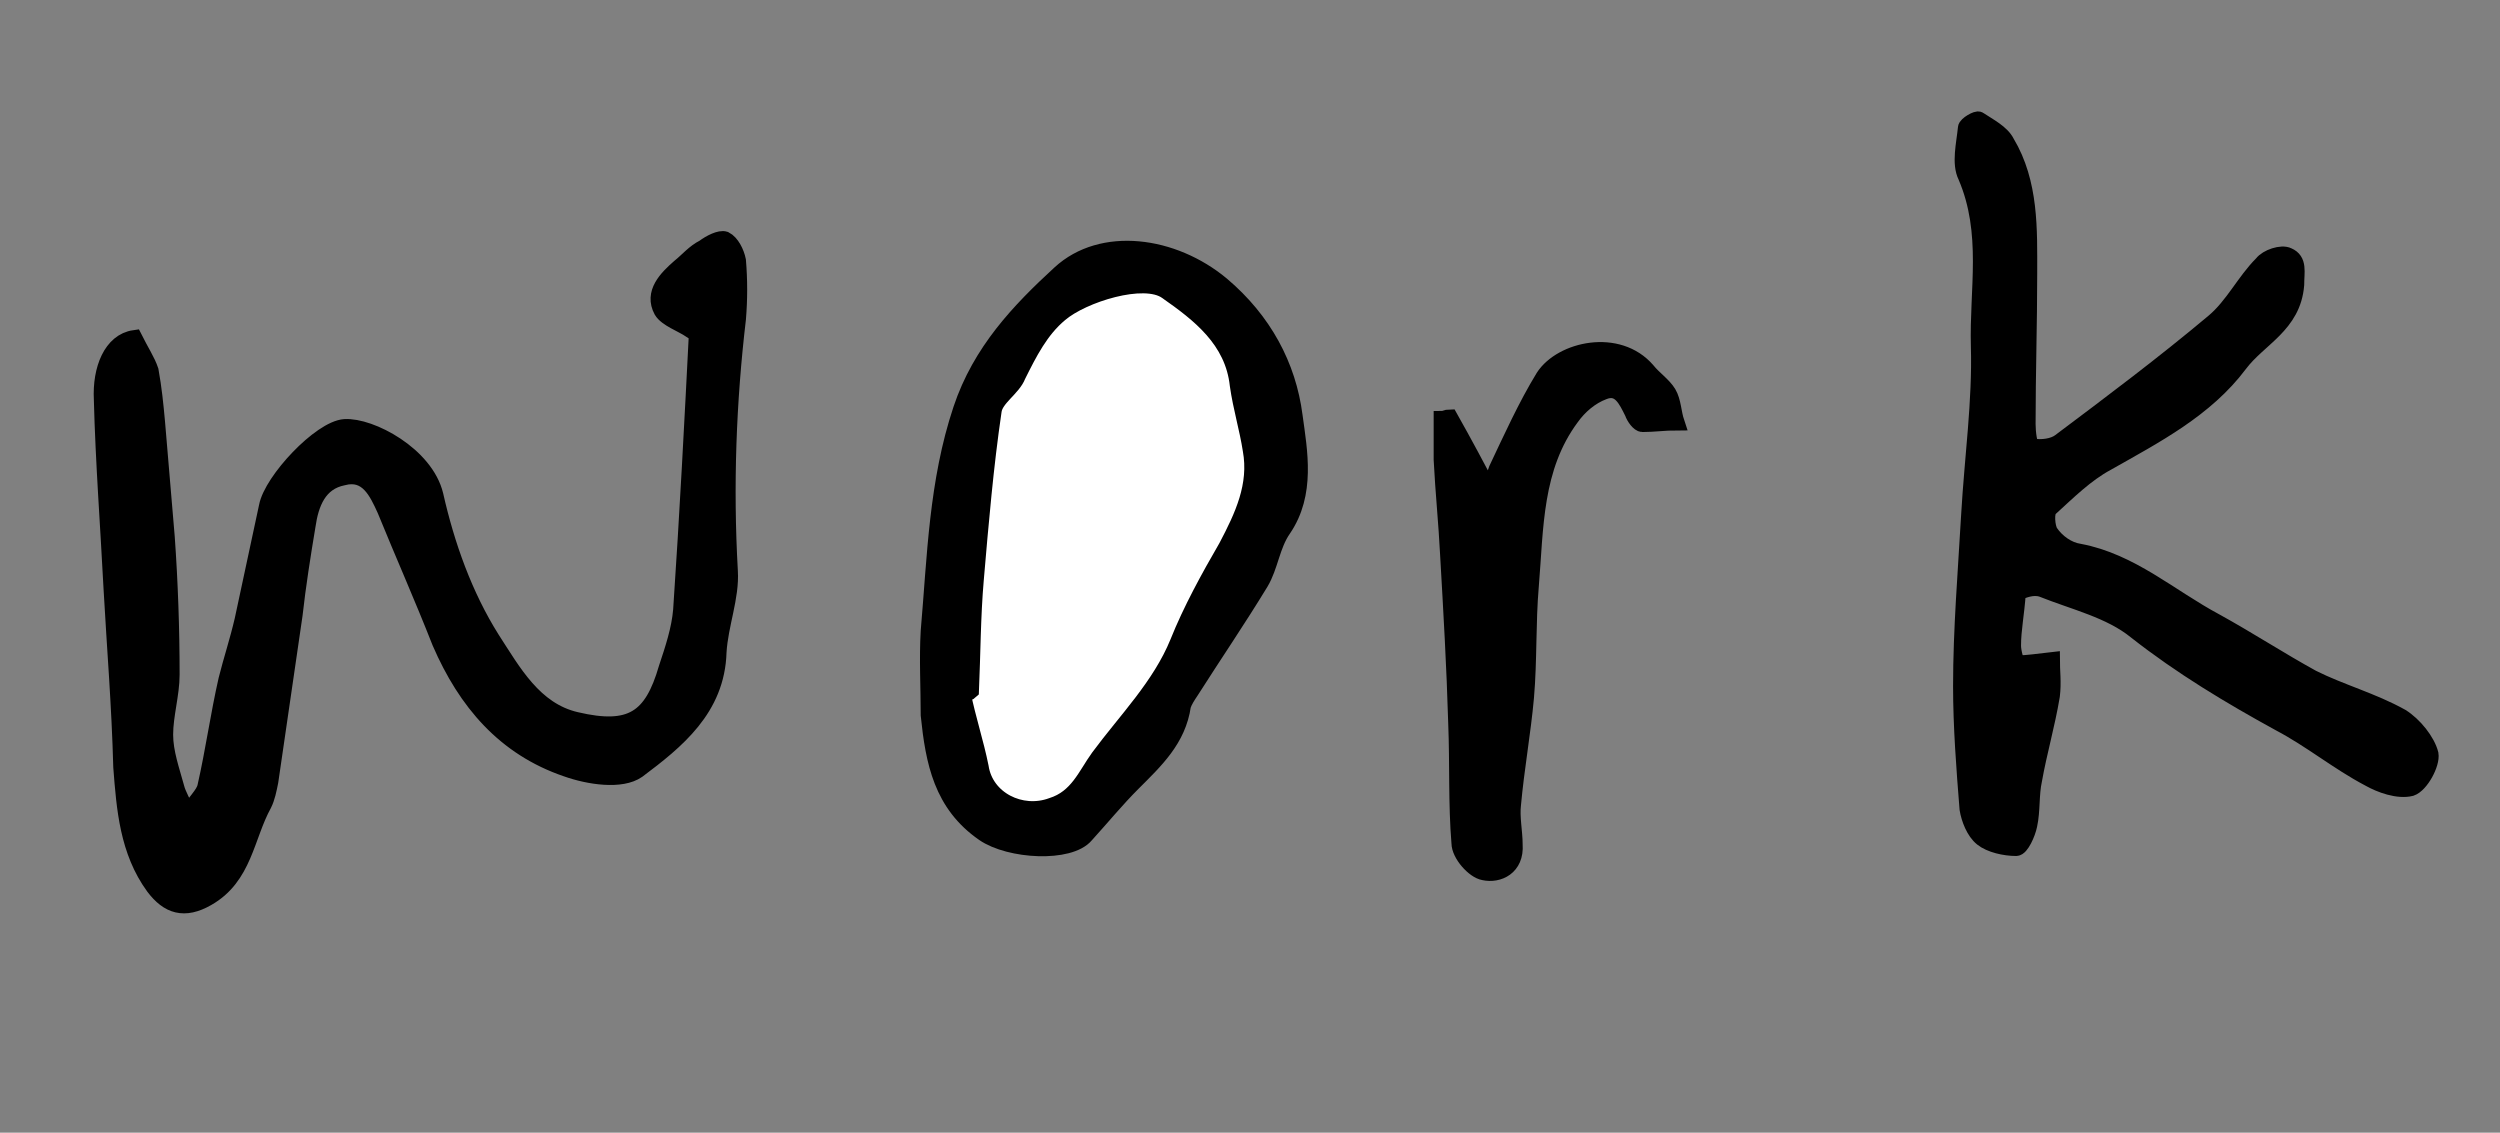 <?xml version="1.0" encoding="utf-8"?>
<!-- Generator: Adobe Illustrator 18.1.1, SVG Export Plug-In . SVG Version: 6.00 Build 0)  -->
<svg version="1.1" id="Layer_1" xmlns="http://www.w3.org/2000/svg" xmlns:xlink="http://www.w3.org/1999/xlink" x="0px" y="0px"
	 viewBox="0 0 154.5 70" enable-background="new 0 0 154.5 70" xml:space="preserve">
<rect x="0" y="0" width="154.5" height="70" fill="#808080" stroke="none"/>
<g>
	<path stroke="#000000" stroke-miterlimit="10" d="M42.7,20.4c-0.6-0.4-1.5-0.7-1.8-1.2c-0.6-1.1,0.3-2,1.1-2.7
		c0.5-0.4,0.9-0.9,1.5-1.2c0.4-0.3,1-0.6,1.3-0.5c0.4,0.2,0.7,0.8,0.8,1.3c0.1,1.2,0.1,2.4,0,3.6C45,24.8,44.8,30,45.1,35.3
		c0.1,1.6-0.6,3.3-0.7,5c-0.1,3.5-2.6,5.5-5,7.3c-1,0.7-3,0.4-4.4-0.1c-3.8-1.3-6.2-4.1-7.8-7.8c-1.1-2.8-2.3-5.5-3.4-8.2
		c-0.5-1.1-1.1-2.4-2.6-2c-1.5,0.3-2,1.6-2.2,3c-0.3,1.8-0.6,3.7-0.8,5.5c-0.5,3.4-1,6.9-1.5,10.3c-0.1,0.5-0.2,1-0.4,1.4
		c-1.1,2-1.2,4.5-3.5,5.8c-1.4,0.8-2.4,0.5-3.3-0.7c-1.6-2.2-1.8-4.8-2-7.4C7.4,43.6,7.1,40,6.9,36.4c-0.2-3.9-0.5-7.8-0.6-11.7
		c-0.1-1.9,0.6-3.6,2-3.8c0.4,0.8,0.8,1.4,1,2c0.2,1.1,0.3,2.1,0.4,3.2c0.2,2.4,0.4,4.7,0.6,7.1c0.2,2.8,0.3,5.7,0.3,8.5
		c0,1.2-0.4,2.5-0.4,3.7c0,1.1,0.4,2.2,0.7,3.3c0.1,0.4,0.4,0.9,0.7,1.6c0.4-0.7,1-1.2,1.1-1.7c0.5-2.2,0.8-4.4,1.3-6.6
		c0.3-1.2,0.7-2.4,1-3.7c0.5-2.3,1-4.7,1.5-7c0.3-1.6,3.3-4.8,4.8-4.9c1.6-0.1,5,1.7,5.6,4.2c0.7,3.1,1.8,6.2,3.5,8.9
		c1.3,2,2.6,4.4,5.2,5c3.4,0.8,4.7-0.1,5.6-3.2c0.4-1.2,0.8-2.4,0.9-3.6c0.4-5.9,0.7-11.7,1-17.6C43,20.3,42.9,20.3,42.7,20.4z"/>
	<path stroke="#000000" stroke-miterlimit="10" d="M124.7,36.6c-0.1,1.4-0.3,2.3-0.3,3.3c0,0.4,0.2,1.1,0.3,1.1
		c0.6,0,1.2-0.1,2.1-0.2c0,0.6,0.1,1.4,0,2.2c-0.3,1.8-0.8,3.5-1.1,5.2c-0.2,0.9-0.1,1.9-0.3,2.8c-0.1,0.5-0.5,1.4-0.8,1.4
		c-0.7,0-1.6-0.2-2.1-0.6c-0.5-0.4-0.8-1.2-0.9-1.8c-0.2-2.5-0.4-5.1-0.4-7.6c0-3.5,0.3-7.1,0.5-10.6c0.2-3.5,0.7-7,0.6-10.4
		c-0.1-3.5,0.7-7-0.8-10.5c-0.4-0.8-0.1-2,0-3c0-0.2,0.7-0.6,0.8-0.5c0.6,0.4,1.4,0.8,1.7,1.4c1.5,2.5,1.4,5.4,1.4,8.1
		c0,3.1-0.1,6.2-0.1,9.3c0,0.5,0.1,1.4,0.3,1.4c0.6,0.1,1.3,0,1.7-0.3c3.2-2.4,6.4-4.8,9.5-7.4c1.2-1,1.9-2.5,3-3.6
		c0.3-0.4,1.2-0.7,1.6-0.5c0.7,0.3,0.5,1,0.5,1.8c-0.2,2.5-2.3,3.3-3.5,4.9c-2.1,2.8-5.2,4.4-8.2,6.1c-1.3,0.7-2.4,1.8-3.5,2.8
		c-0.3,0.2-0.2,1.2,0,1.5c0.4,0.6,1.1,1.1,1.8,1.2c3.2,0.6,5.6,2.8,8.4,4.3c2,1.1,4,2.4,6,3.5c1.8,0.9,3.7,1.4,5.5,2.4
		c0.8,0.5,1.6,1.5,1.8,2.3c0.1,0.6-0.6,1.9-1.2,2.1c-0.8,0.2-1.9-0.2-2.6-0.6c-1.9-1-3.6-2.4-5.5-3.4c-3.1-1.7-6.1-3.5-8.9-5.7
		c-1.6-1.3-3.8-1.8-5.8-2.6C125.6,36.2,125,36.5,124.7,36.6z"/>
	<path stroke="#000000" stroke-miterlimit="10" d="M57.4,44.2c0-1.7-0.1-3.5,0-5.2c0.4-4.6,0.5-9.2,2-13.7c1.2-3.6,3.6-6.1,6.1-8.4
		c2.6-2.4,7-1.8,10,0.7c2.6,2.2,4.1,5,4.5,8.1c0.3,2.2,0.8,4.8-0.7,7c-0.7,1-0.8,2.3-1.4,3.3c-1.4,2.3-2.9,4.5-4.3,6.7
		c-0.2,0.3-0.4,0.6-0.5,0.9c-0.3,2.1-1.7,3.4-3.1,4.8c-1,1-1.9,2.1-2.9,3.2c-1,1.2-4.7,1-6.3-0.1C58.2,49.7,57.7,47.1,57.4,44.2z
		 M60,42.7c-0.1,0-0.2,0.1-0.3,0.1c0.4,1.5,0.8,3,1.1,4.5c0.4,2,2.5,3.1,4.4,2.4c1.5-0.6,2-1.9,2.9-3c1.7-2.3,3.8-4.3,4.9-7.1
		c0.8-2,2-3.9,3-5.9c1-1.9,1.8-3.8,1.5-6c-0.2-1.4-0.6-2.7-0.8-4c-0.4-2.8-2.5-4.4-4.4-5.8c-1.5-1-5.2,0.2-6.6,1.4
		c-1.2,1.1-2,2.4-2.6,3.8c-0.4,0.8-1.4,1.4-1.5,2.2c-0.5,3.5-0.8,6.9-1.1,10.4C60.1,38.1,60.1,40.4,60,42.7z"/>
	<path stroke="#000000" stroke-miterlimit="10" d="M89.6,25.8c0.9,1.6,1.7,3.1,2.6,4.8c0.1-0.5,0.1-1.1,0.3-1.6
		c0.9-1.9,1.8-3.9,2.9-5.7c1.1-1.7,4.6-2.5,6.4-0.4c0.4,0.5,1,0.9,1.3,1.4c0.3,0.5,0.3,1.2,0.5,1.8c-0.7,0-1.4,0.1-2.1,0.1
		c-0.2,0-0.5-0.4-0.6-0.7c-0.4-0.8-0.8-1.7-1.8-1.3c-0.8,0.3-1.5,0.9-2,1.6c-2.3,3.1-2.2,6.8-2.5,10.4c-0.2,2.3-0.1,4.6-0.3,6.9
		c-0.2,2.2-0.6,4.4-0.8,6.6c-0.1,0.8,0.1,1.7,0.1,2.5c0.1,1.4-1,1.9-1.9,1.7c-0.6-0.1-1.5-1.1-1.5-1.8c-0.2-2.4-0.1-4.9-0.2-7.4
		c-0.1-3.5-0.3-6.9-0.5-10.4c-0.1-2-0.3-3.9-0.4-5.9c0-0.8,0-1.7,0-2.5C89.3,25.9,89.4,25.8,89.6,25.8z"/>
	<path fill="#FFFFFF" stroke="#000000" stroke-miterlimit="10" d="M60,42.7c0.1-2.3,0.1-4.6,0.3-6.9c0.3-3.5,0.6-7,1.1-10.4
		c0.1-0.8,1.2-1.4,1.5-2.2c0.7-1.4,1.4-2.8,2.6-3.8c1.4-1.2,5.2-2.4,6.6-1.4c2,1.4,4.1,3,4.4,5.8c0.2,1.4,0.6,2.7,0.8,4
		c0.4,2.2-0.5,4.1-1.5,6c-1.1,1.9-2.2,3.9-3,5.9c-1.1,2.7-3.2,4.8-4.9,7.1c-0.8,1.1-1.3,2.5-2.9,3c-1.9,0.7-4.1-0.4-4.4-2.4
		c-0.3-1.5-0.8-3-1.1-4.5C59.8,42.8,59.9,42.8,60,42.7z"/>
</g>
</svg>
